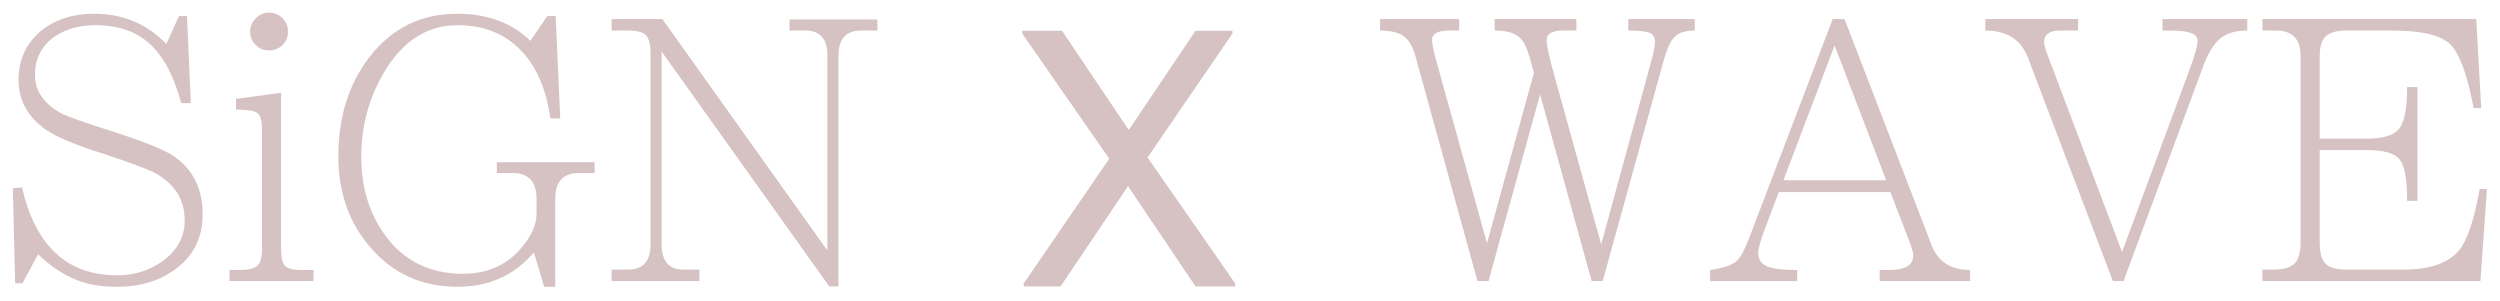 <svg width="838" height="101" viewBox="0 0 838 101" fill="none" xmlns="http://www.w3.org/2000/svg">
<g filter="url(#filter0_d_330_23)">
<path d="M67.924 67.808C67.924 75.317 65.151 81.248 59.604 85.6C54.143 89.952 47.359 92.128 39.252 92.128C34.132 92.128 29.695 91.403 25.94 89.952C21.588 88.331 17.194 85.429 12.756 81.248L7.508 90.976H5.076L4.308 59.104L7.38 58.848C11.903 78.475 22.527 88.288 39.252 88.288C44.969 88.288 50.047 86.709 54.484 83.552C59.434 79.968 61.908 75.403 61.908 69.856C61.908 63.115 58.751 57.909 52.436 54.24C50.047 52.875 44.031 50.613 34.388 47.456C25.428 44.64 19.113 41.995 15.444 39.52C9.3 35.253 6.228 29.664 6.228 22.752C6.228 16.267 8.575 10.933 13.268 6.752C18.047 2.656 24.191 0.608 31.7 0.608C41.172 0.608 49.194 3.979 55.764 10.72L59.988 1.376H62.676L63.956 30.56H60.756C58.452 22.112 55.295 15.84 51.284 11.744C46.591 6.88 40.191 4.448 32.084 4.448C26.623 4.448 22.015 5.728 18.26 8.288C13.908 11.36 11.732 15.627 11.732 21.088C11.732 26.549 14.761 30.901 20.82 34.144C22.698 35.083 28.159 37.003 37.204 39.904C47.871 43.317 54.825 46.091 58.068 48.224C64.639 52.661 67.924 59.189 67.924 67.808ZM96.517 6.624C96.517 8.416 95.92 9.909 94.725 11.104C93.445 12.299 91.909 12.896 90.117 12.896C88.41 12.896 86.96 12.299 85.765 11.104C84.485 9.909 83.845 8.416 83.845 6.624C83.845 4.832 84.485 3.339 85.765 2.144C86.96 0.864 88.41 0.224 90.117 0.224C91.909 0.224 93.445 0.864 94.725 2.144C95.92 3.339 96.517 4.832 96.517 6.624ZM105.093 90.208H76.933V86.496H80.517C83.248 86.496 85.168 86.027 86.277 85.088C87.301 84.149 87.813 82.272 87.813 79.456V39.52C87.813 36.448 87.301 34.571 86.277 33.888C85.338 33.12 82.949 32.736 79.109 32.736V29.152L94.213 27.104V79.456C94.213 82.272 94.64 84.149 95.493 85.088C96.432 86.027 98.181 86.496 100.741 86.496H105.093V90.208ZM199.306 53.984H194.186C188.81 53.984 186.122 56.843 186.122 62.56V92.128H182.41L178.954 80.608C172.469 88.288 163.935 92.128 153.354 92.128C141.493 92.128 131.807 87.776 124.298 79.072C117.045 70.795 113.418 60.597 113.418 48.48C113.418 35.253 116.874 24.16 123.786 15.2C131.295 5.472 141.109 0.608 153.226 0.608C163.381 0.608 171.573 3.637 177.802 9.696L183.434 1.376H186.25L187.786 35.68H184.458C183.178 26.123 179.978 18.613 174.858 13.152C169.397 7.349 162.229 4.448 153.354 4.448C143.285 4.448 135.135 9.611 128.906 19.936C123.701 28.64 121.098 38.197 121.098 48.608C121.098 58.848 123.786 67.637 129.162 74.976C135.477 83.509 144.138 87.776 155.146 87.776C163.082 87.776 169.482 85.045 174.346 79.584C178.015 75.403 179.85 71.435 179.85 67.68V62.56C179.85 56.843 177.119 53.984 171.658 53.984H166.538V50.4H199.306V53.984ZM294.101 6.24H288.597C283.562 6.24 281.045 9.056 281.045 14.688V92H277.973L221.781 13.28V77.92C221.781 83.552 224.213 86.368 229.077 86.368H234.453V90.208H205.013V86.368H210.517C215.552 86.368 218.069 83.552 218.069 77.92V14.048C218.069 10.976 217.557 8.885 216.533 7.776C215.509 6.752 213.504 6.24 210.517 6.24H205.013V2.4H222.037L277.333 79.968V14.56C277.333 9.013 274.901 6.24 270.037 6.24H264.661V2.528H294.101V6.24ZM400.732 92L375.028 53.801L342.66 7.272V6.32H355.988L381.692 44.519L414.06 91.048V92H400.732ZM343.136 92V91.048L375.028 44.519L400.732 6.32H413.108V7.272L381.216 53.801L355.512 92H343.136ZM568.079 6.24C565.007 6.24 562.788 6.923 561.423 8.288C560.058 9.568 558.82 12.171 557.711 16.096L537.231 90.208H533.519L516.239 27.616L498.959 90.208H495.247L474.383 14.56C473.53 11.573 472.25 9.44 470.543 8.16C468.836 6.88 466.191 6.24 462.607 6.24V2.4H489.103V6.24H485.775C481.935 6.24 480.015 7.307 480.015 9.44C480.015 10.72 480.57 13.323 481.679 17.248L498.447 77.536L514.191 20.32L512.399 14.176C511.546 11.189 510.308 9.141 508.687 8.032C507.066 6.837 504.506 6.24 501.007 6.24V2.4H528.399V6.24H523.919C520.25 6.24 518.415 7.349 518.415 9.568C518.415 10.848 519.012 13.792 520.207 18.4L536.719 77.92L553.231 17.504C554.255 13.835 554.767 11.36 554.767 10.08C554.767 8.629 554.17 7.605 552.975 7.008C551.78 6.496 549.391 6.24 545.807 6.24V2.4H568.079V6.24ZM660.4 90.208H630.064V86.496H633.392C638.683 86.496 641.328 84.832 641.328 81.504C641.328 80.651 640.731 78.688 639.536 75.616L633.648 60.384H596.272L591.792 72.16C590.171 76.427 589.36 79.328 589.36 80.864C589.36 82.912 590.299 84.363 592.176 85.216C594.053 86.069 597.467 86.496 602.416 86.496V90.208H573.232V86.496C577.584 85.899 580.528 84.917 582.064 83.552C583.344 82.443 584.752 79.883 586.288 75.872L614.32 2.4H618.288L647.472 78.176C649.605 83.723 653.915 86.496 660.4 86.496V90.208ZM632.24 56.416L614.96 11.232L597.808 56.416H632.24ZM753.29 6.24C749.279 6.24 746.207 7.179 744.074 9.056C741.941 10.848 740.063 13.963 738.442 18.4L711.818 90.208H708.234L679.818 15.456C677.514 9.312 672.735 6.24 665.482 6.24V2.4H696.586V6.24H690.57C686.986 6.24 685.194 7.52 685.194 10.08C685.194 11.019 685.578 12.469 686.346 14.432L711.306 80.48L733.578 20.32C735.626 14.859 736.65 11.275 736.65 9.568C736.65 7.349 733.663 6.24 727.69 6.24H724.874V2.4H753.29V6.24ZM833.621 59.36L831.445 90.208H758.357V86.368H762.197C765.44 86.368 767.744 85.685 769.109 84.32C770.474 83.04 771.157 80.651 771.157 77.152V14.816C771.157 9.099 768.426 6.24 762.965 6.24H758.357V2.4H830.037L831.701 32.224H829.141C827.093 21.131 824.49 14.005 821.333 10.848C818.176 7.776 811.69 6.24 801.877 6.24H786.389C783.232 6.24 780.97 6.88 779.605 8.16C778.24 9.44 777.557 11.701 777.557 14.944V42.464H793.429C798.976 42.464 802.602 41.312 804.309 39.008C806.016 36.704 806.869 32.096 806.869 25.184H810.325V63.328H806.869C806.869 56.245 806.058 51.637 804.437 49.504C802.73 47.371 799.061 46.304 793.429 46.304H777.557V77.152C777.557 80.736 778.24 83.168 779.605 84.448C780.885 85.728 783.189 86.368 786.517 86.368H805.717C814.677 86.368 820.949 84.107 824.533 79.584C827.178 76.171 829.397 69.429 831.189 59.36H833.621Z" fill="#D6C2C2"/>
</g>
<defs>
<filter id="filter0_d_330_23" x="0.308" y="0.224" width="837.313" height="99.904" filterUnits="userSpaceOnUse" color-interpolation-filters="sRGB">
<feFlood flood-opacity="0" result="BackgroundImageFix"/>
<feColorMatrix in="SourceAlpha" type="matrix" values="0 0 0 0 0 0 0 0 0 0 0 0 0 0 0 0 0 0 127 0" result="hardAlpha"/>
<feOffset dy="4"/>
<feGaussianBlur stdDeviation="2"/>
<feComposite in2="hardAlpha" operator="out"/>
<feColorMatrix type="matrix" values="0 0 0 0 0 0 0 0 0 0 0 0 0 0 0 0 0 0 0.25 0"/>
<feBlend mode="normal" in2="BackgroundImageFix" result="effect1_dropShadow_330_23"/>
<feBlend mode="normal" in="SourceGraphic" in2="effect1_dropShadow_330_23" result="shape"/>
</filter>
</defs>
</svg>
